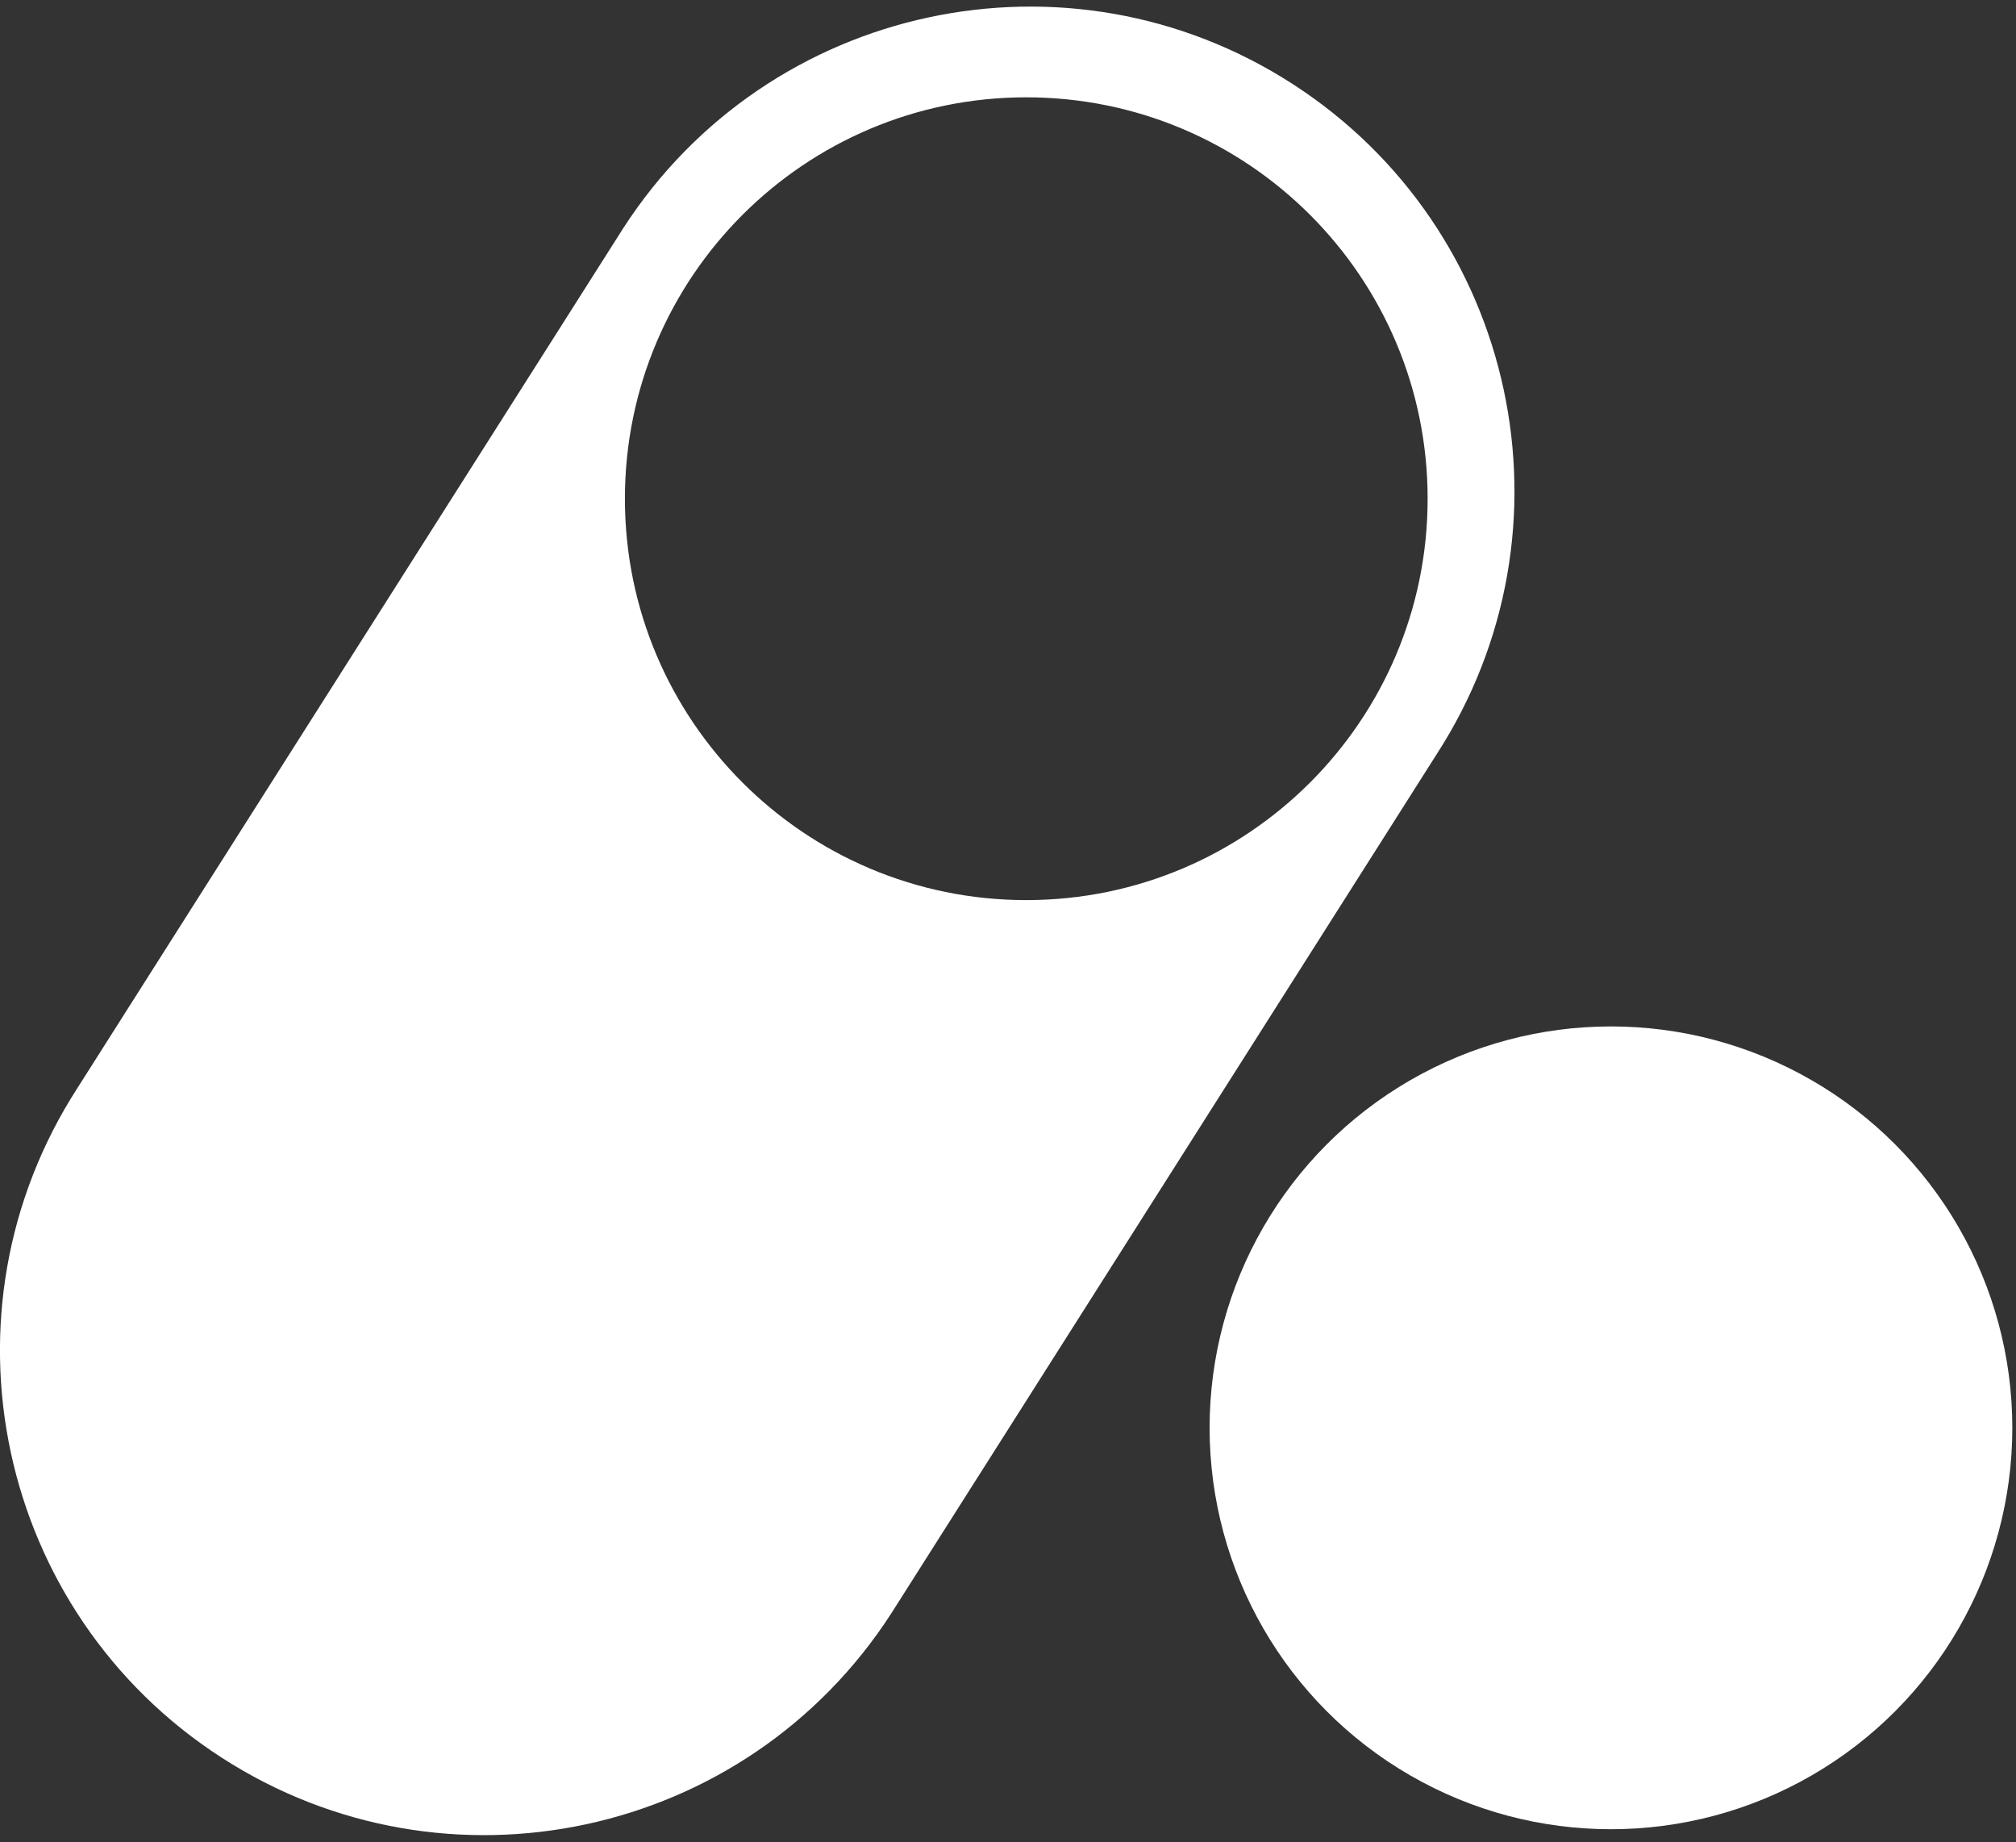 <svg width="220" height="201" viewBox="0 0 220 201" fill="none" xmlns="http://www.w3.org/2000/svg">
<rect x="0" y="0" width="220" height="201" fill="#333333" stroke="none"/>
<path fill-rule="evenodd" clip-rule="evenodd" d="M8.47 118.689C-7.378 143.203 -0.353 175.922 24.161 191.77C48.675 207.618 81.394 200.593 97.242 176.079L156.795 82.274C172.643 57.76 165.618 25.041 141.105 9.193C116.591 -6.655 83.872 0.37 68.024 24.884L8.47 118.689ZM111.994 98.216C136.184 98.216 155.793 78.607 155.793 54.417C155.793 30.228 136.184 10.619 111.994 10.619C87.805 10.619 68.195 30.228 68.195 54.417C68.195 78.607 87.805 98.216 111.994 98.216Z" fill="white"/>
<circle cx="175.799" cy="155.799" r="43.799" fill="white"/>
</svg>
